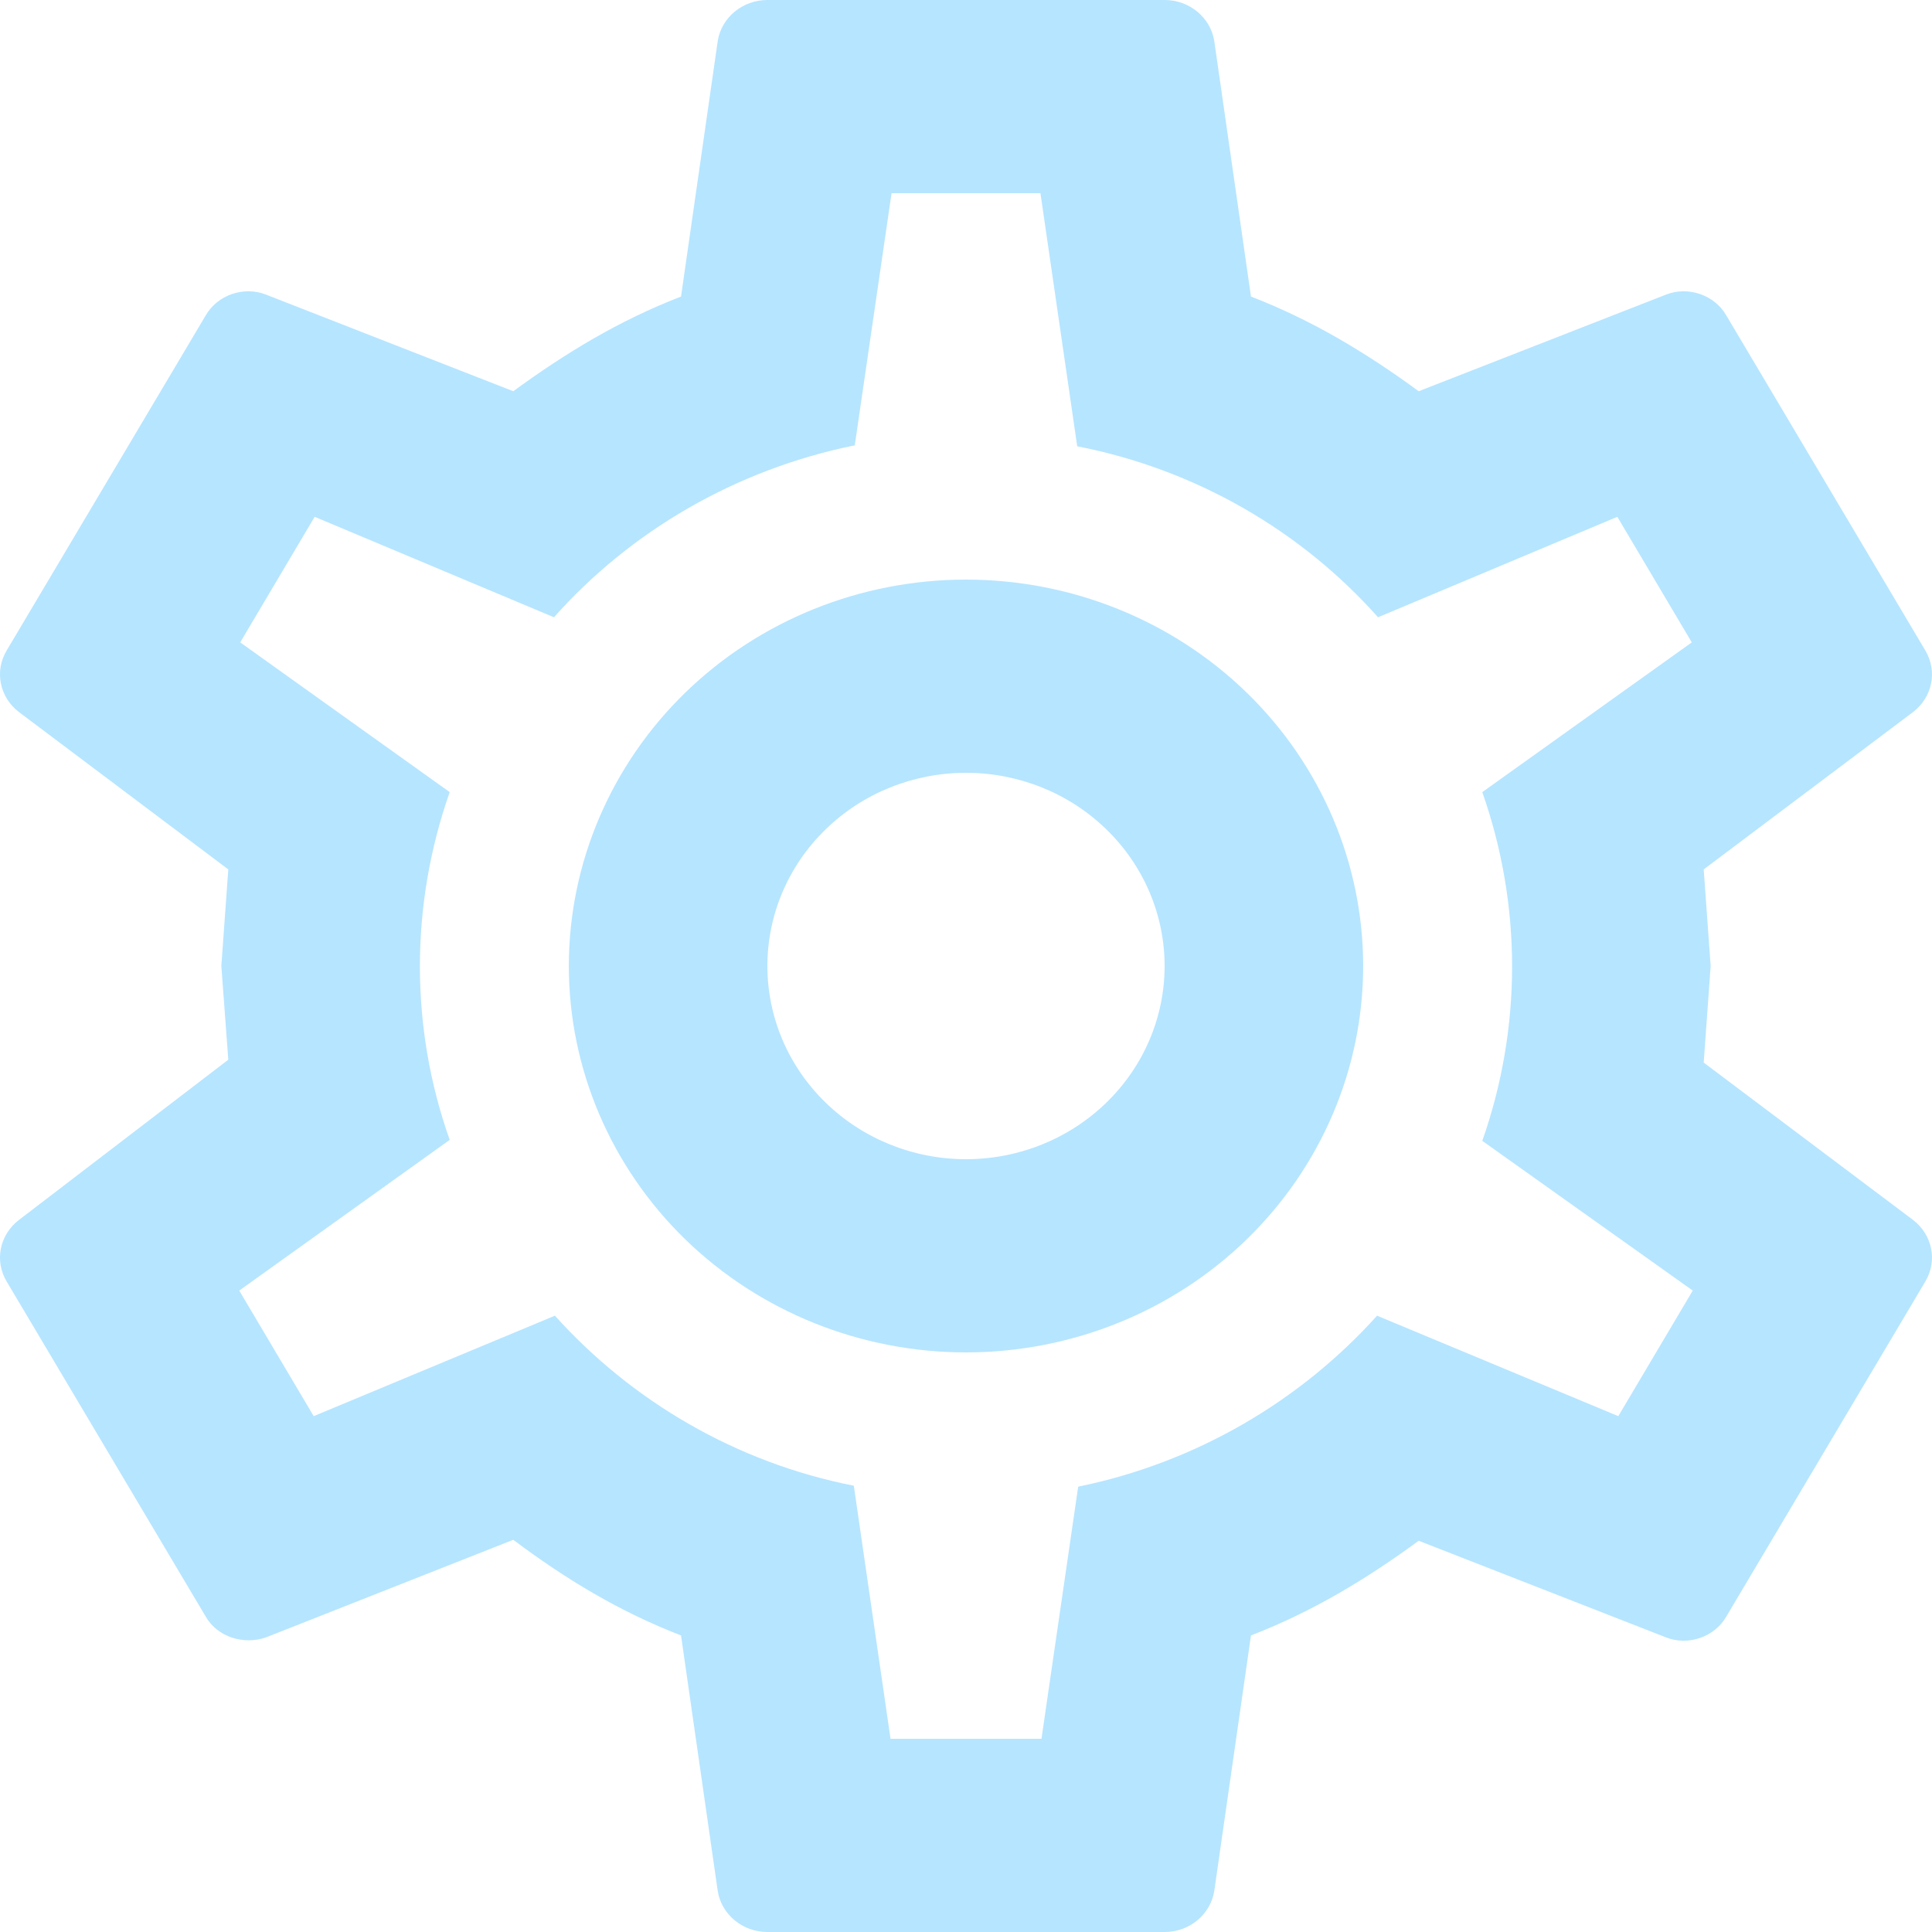 <svg width="30" height="30" viewBox="0 0 30 30" fill="none" xmlns="http://www.w3.org/2000/svg">
<path d="M15 9C16.636 9 18.204 9.632 19.361 10.757C20.517 11.883 21.167 13.409 21.167 15C21.167 16.591 20.517 18.117 19.361 19.243C18.204 20.368 16.636 21 15 21C13.364 21 11.796 20.368 10.639 19.243C9.483 18.117 8.833 16.591 8.833 15C8.833 13.409 9.483 11.883 10.639 10.757C11.796 9.632 13.364 9 15 9ZM15 12C14.182 12 13.398 12.316 12.82 12.879C12.241 13.441 11.916 14.204 11.916 15C11.916 15.796 12.241 16.559 12.82 17.121C13.398 17.684 14.182 18 15 18C15.818 18 16.602 17.684 17.18 17.121C17.759 16.559 18.084 15.796 18.084 15C18.084 14.204 17.759 13.441 17.18 12.879C16.602 12.316 15.818 12 15 12ZM11.916 30C11.531 30 11.207 29.73 11.146 29.37L10.575 25.395C9.604 25.02 8.771 24.51 7.97 23.91L4.131 25.425C3.792 25.545 3.375 25.425 3.19 25.095L0.107 19.905C-0.094 19.575 -0.001 19.17 0.292 18.945L3.545 16.455L3.437 15L3.545 13.5L0.292 11.055C-0.001 10.83 -0.094 10.425 0.107 10.095L3.19 4.905C3.375 4.575 3.792 4.44 4.131 4.575L7.97 6.075C8.771 5.49 9.604 4.98 10.575 4.605L11.146 0.63C11.207 0.27 11.531 0 11.916 0H18.084C18.469 0 18.793 0.27 18.854 0.63L19.425 4.605C20.396 4.98 21.229 5.49 22.03 6.075L25.869 4.575C26.208 4.44 26.625 4.575 26.81 4.905L29.893 10.095C30.093 10.425 30.001 10.83 29.708 11.055L26.455 13.5L26.563 15L26.455 16.5L29.708 18.945C30.001 19.17 30.093 19.575 29.893 19.905L26.81 25.095C26.625 25.425 26.208 25.56 25.869 25.425L22.03 23.925C21.229 24.51 20.396 25.02 19.425 25.395L18.854 29.37C18.793 29.73 18.469 30 18.084 30H11.916ZM13.844 3L13.273 6.915C11.423 7.29 9.789 8.25 8.602 9.585L4.886 8.025L3.73 9.975L6.983 12.3C6.366 14.055 6.366 15.96 6.983 17.7L3.715 20.04L4.871 21.99L8.617 20.43C9.804 21.75 11.423 22.71 13.258 23.07L13.828 27H16.172L16.742 23.085C18.577 22.71 20.196 21.75 21.383 20.43L25.129 21.99L26.285 20.04L23.017 17.715C23.634 15.96 23.634 14.055 23.017 12.3L26.27 9.975L25.114 8.025L21.398 9.585C20.211 8.25 18.577 7.29 16.727 6.93L16.156 3H13.844Z" fill="#B6E5FF"/>
</svg>
